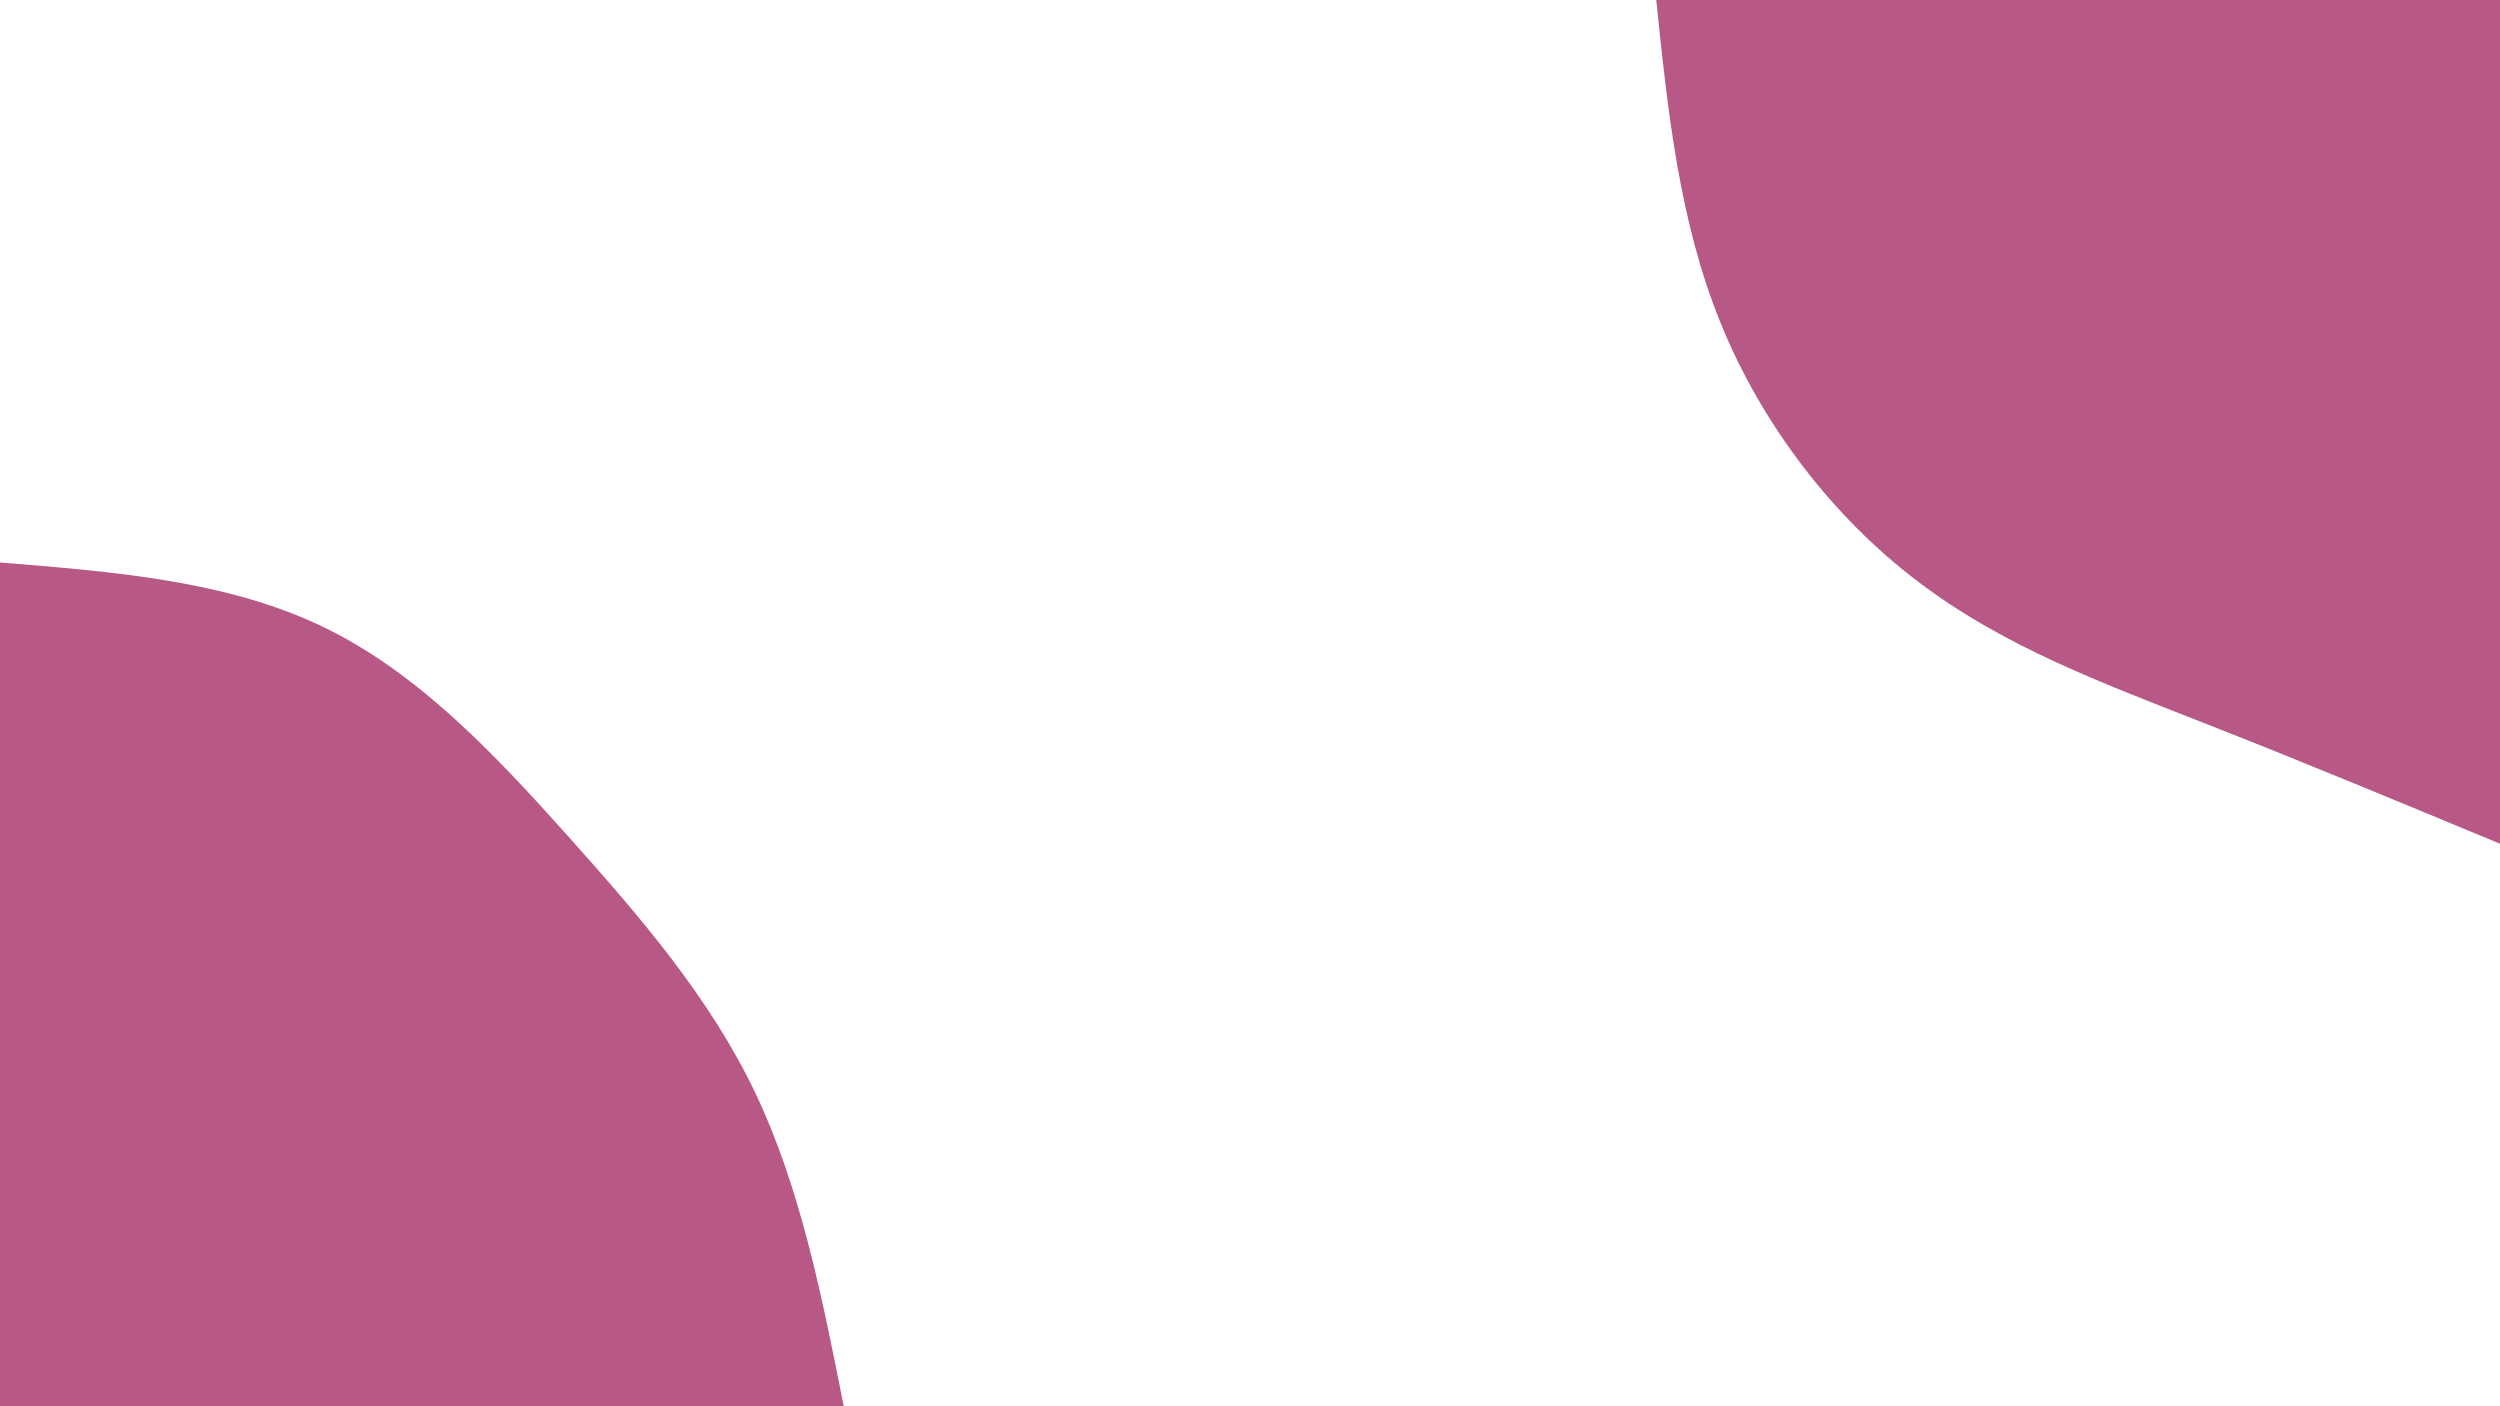<svg id="visual" viewBox="0 0 960 540" width="960" height="540" xmlns="http://www.w3.org/2000/svg" xmlns:xlink="http://www.w3.org/1999/xlink" version="1.1"><rect x="0" y="0" width="960" height="540" fill="#ffffff"></rect><defs><linearGradient id="grad1_0" x1="43.8%" y1="0%" x2="100%" y2="100%"><stop offset="14.444%" stop-color="#ffffff" stop-opacity="1"></stop><stop offset="85.556%" stop-color="#ffffff" stop-opacity="1"></stop></linearGradient></defs><defs><linearGradient id="grad2_0" x1="0%" y1="0%" x2="56.3%" y2="100%"><stop offset="14.444%" stop-color="#ffffff" stop-opacity="1"></stop><stop offset="85.556%" stop-color="#ffffff" stop-opacity="1"></stop></linearGradient></defs><g transform="translate(960, 0)"><path d="M0 324C-38.3 308.1 -76.7 292.1 -114.8 277.2C-152.9 262.2 -190.8 248.2 -223.4 223.4C-256.1 198.7 -283.5 163 -299.3 124C-315.2 84.9 -319.6 42.5 -324 0L0 0Z" fill="#B85887"></path></g><g transform="translate(0, 540)"><path d="M0 -324C43.6 -320.5 87.3 -317 124 -299.3C160.7 -281.7 190.5 -249.8 218.5 -218.5C246.5 -187.2 272.8 -156.5 290.1 -120.2C307.4 -83.8 315.7 -41.9 324 0L0 0Z" fill="#B85887"></path></g></svg>